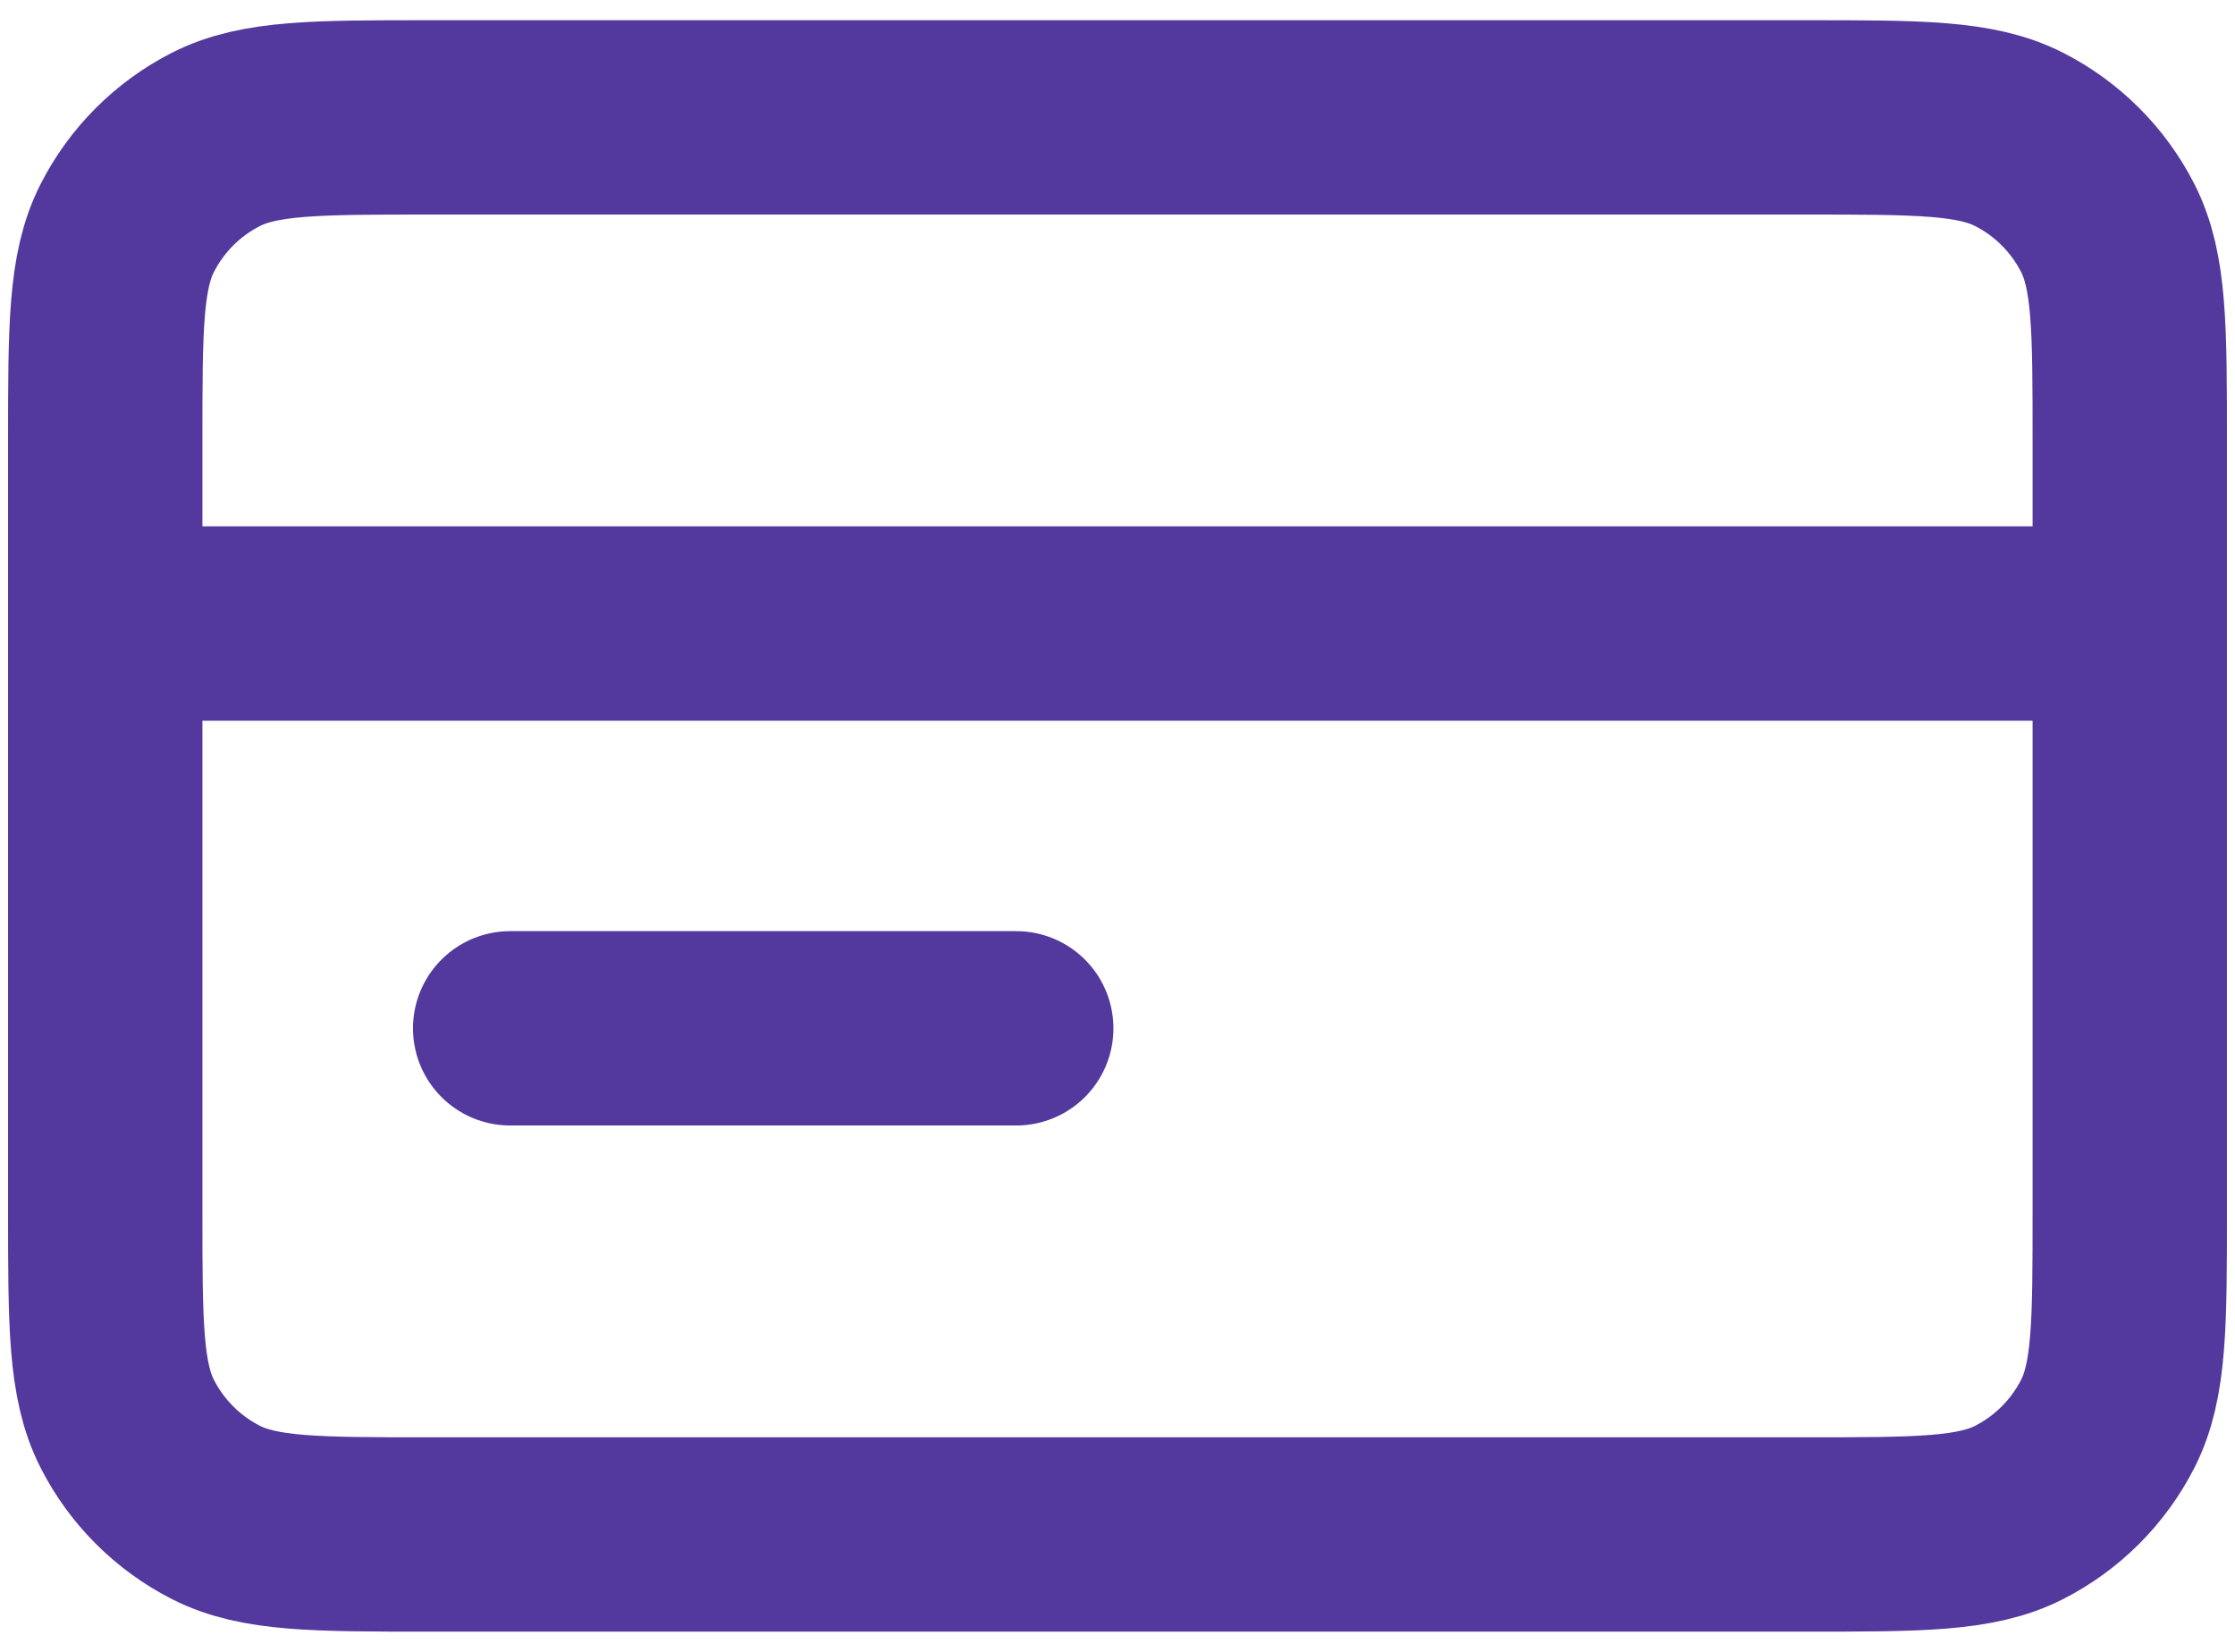 <svg width="23" height="17" viewBox="0 0 23 17" fill="none" xmlns="http://www.w3.org/2000/svg">
<path d="M21.917 6.417H1.083M10.458 10.583H5.25M1.083 4.542L1.083 12.458C1.083 13.625 1.083 14.208 1.31 14.654C1.51 15.046 1.829 15.365 2.221 15.565C2.667 15.792 3.25 15.792 4.417 15.792L18.583 15.792C19.75 15.792 20.334 15.792 20.779 15.565C21.171 15.365 21.49 15.046 21.69 14.654C21.917 14.208 21.917 13.625 21.917 12.458V4.542C21.917 3.375 21.917 2.791 21.69 2.346C21.49 1.954 21.171 1.635 20.779 1.435C20.334 1.208 19.75 1.208 18.583 1.208L4.417 1.208C3.25 1.208 2.667 1.208 2.221 1.435C1.829 1.635 1.51 1.954 1.31 2.346C1.083 2.791 1.083 3.375 1.083 4.542Z" stroke="#53389E" stroke-width="2" stroke-linecap="round" stroke-linejoin="round"/>
</svg>
